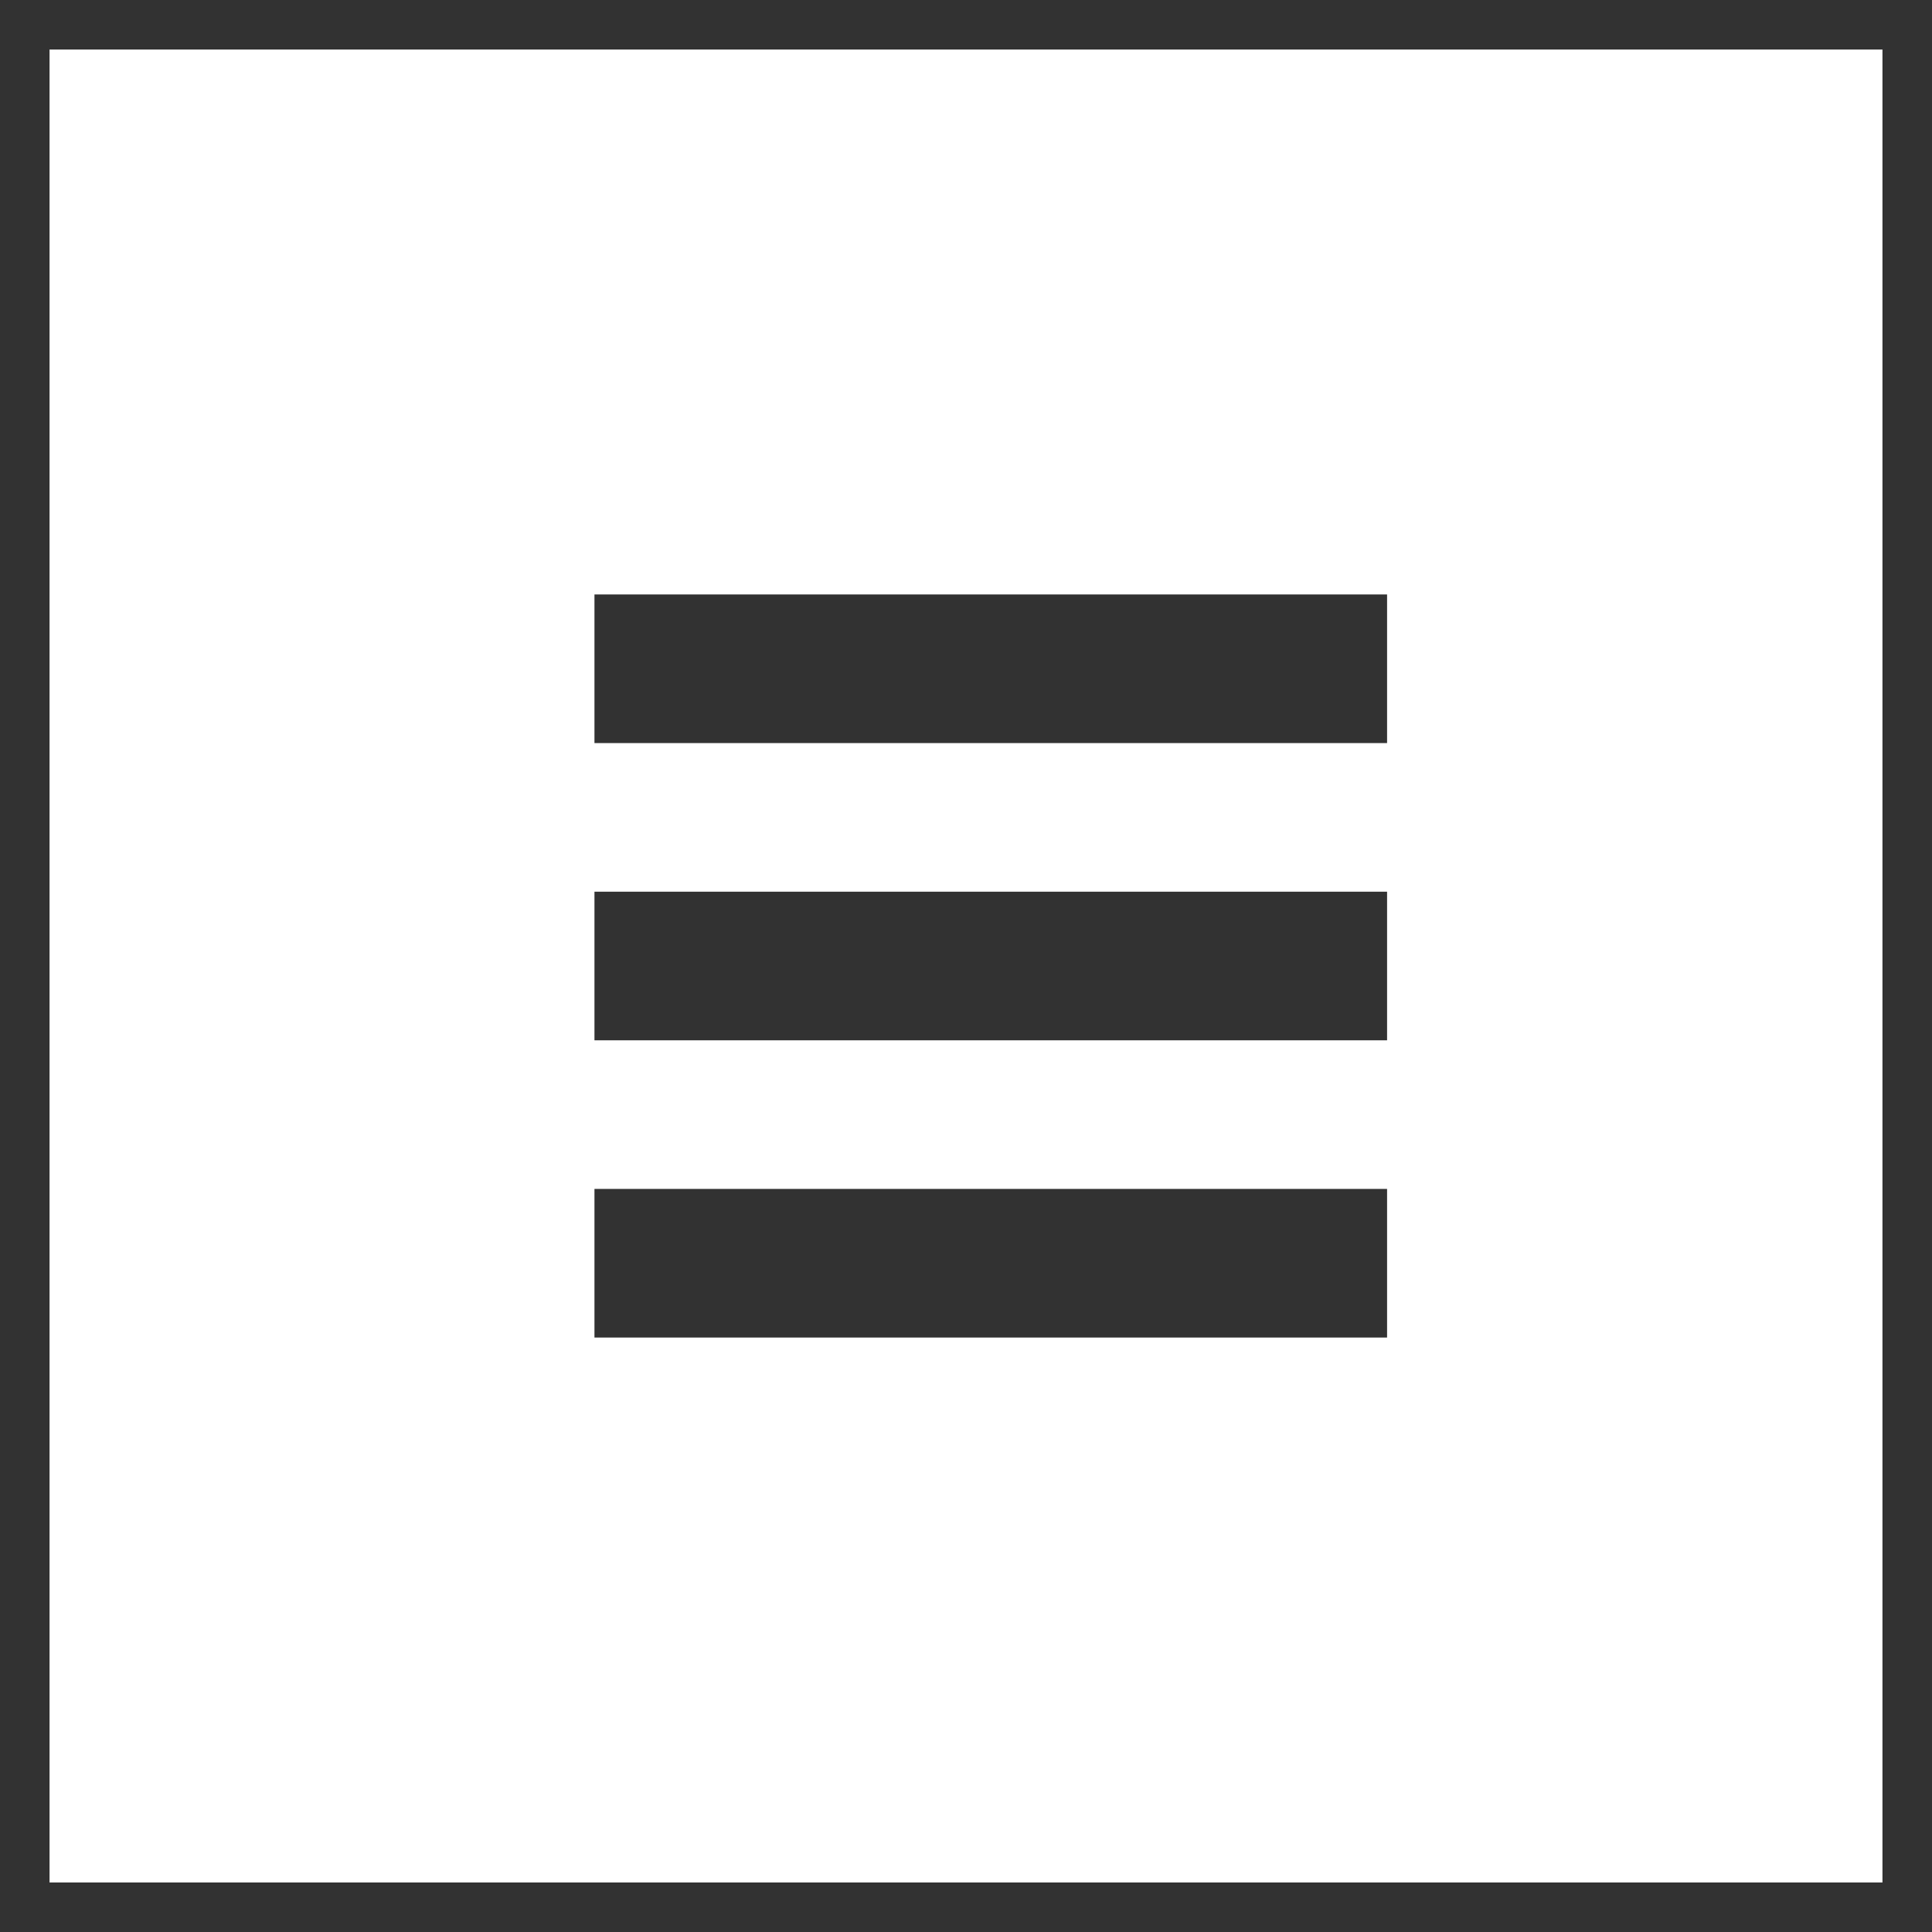 <svg width="39" height="39" viewBox="0 0 39 39" fill="none" xmlns="http://www.w3.org/2000/svg">
<rect x="0.5" y="0.5" width="38" height="38" stroke="#323232"/>
<rect x="12.5" y="12.5" width="15" height="2" fill="#323232" stroke="#323232"/>
<rect x="12.5" y="18.5" width="15" height="2" fill="#323232" stroke="#323232"/>
<rect x="12.5" y="24.5" width="15" height="2" fill="#323232" stroke="#323232"/>
</svg>
